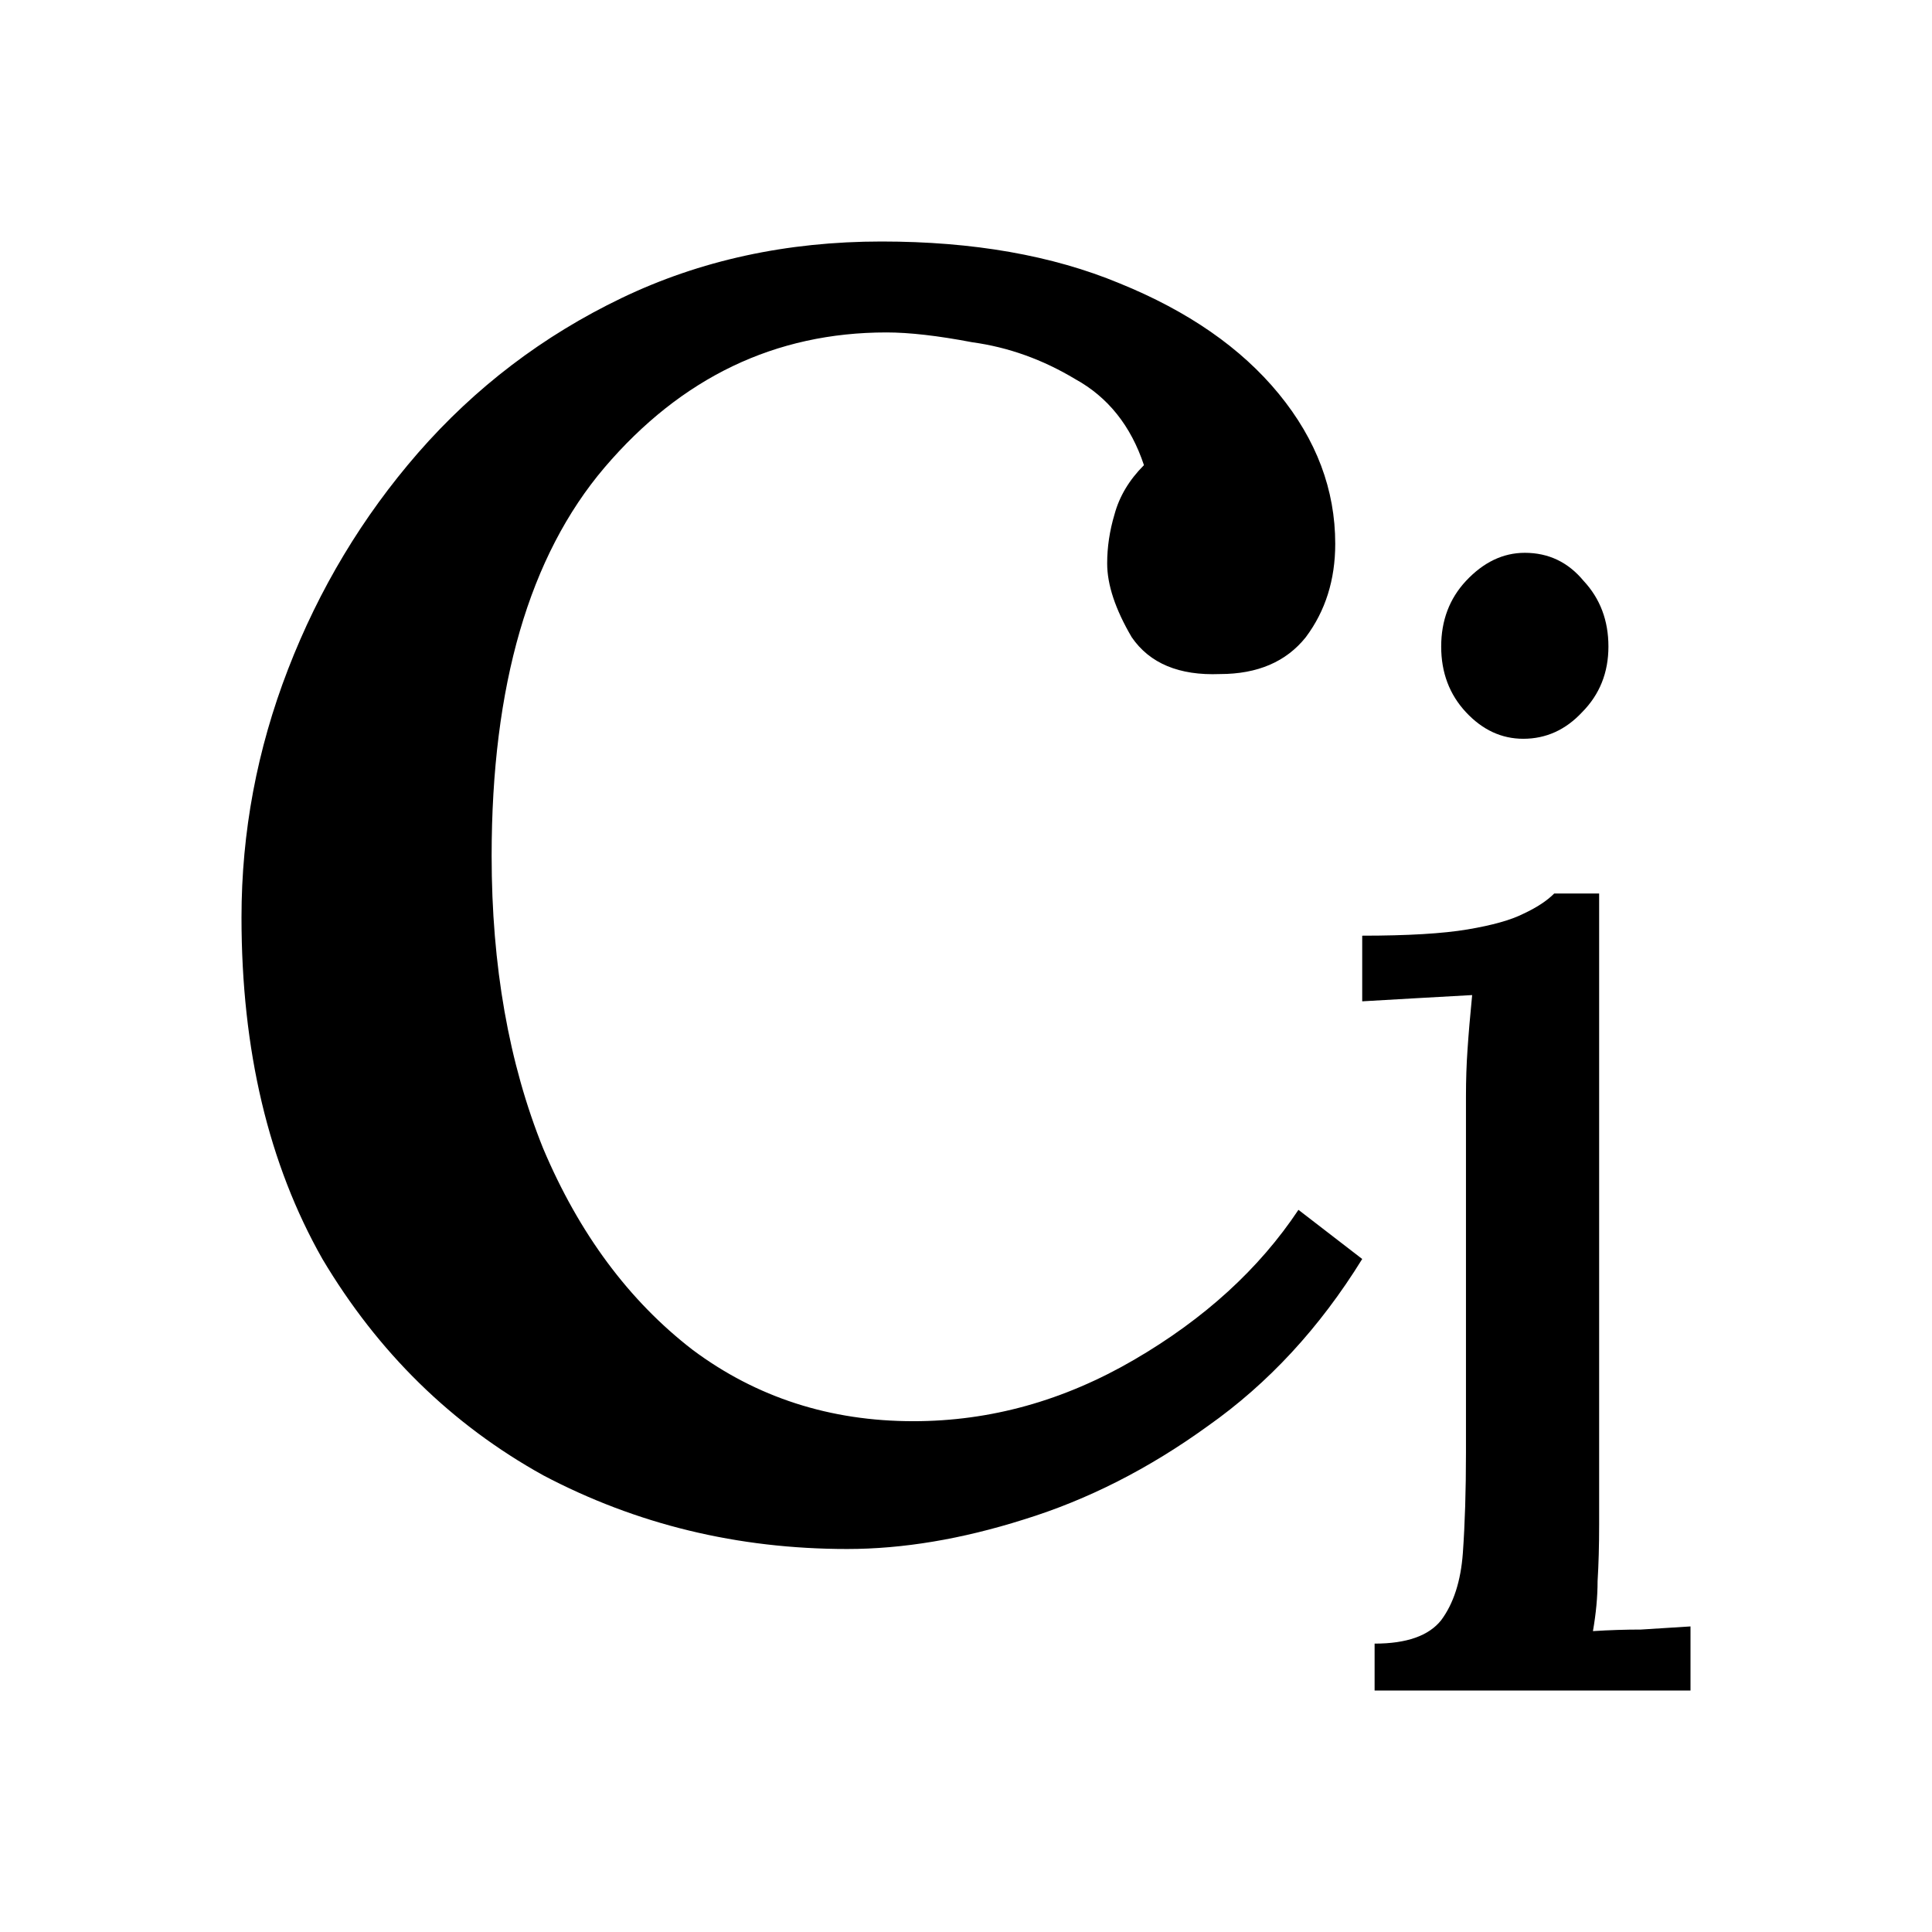 <svg width="256" height="256" viewBox="0 0 256 256" fill="none" xmlns="http://www.w3.org/2000/svg">
<rect width="256" height="256" fill="transparent"/>
<path d="M112.261 205.25C97.747 205.25 84.316 201.993 71.968 195.48C59.837 188.75 50.089 179.197 42.723 166.822C35.574 154.23 32 139.141 32 121.556C32 110.266 34.058 99.303 38.174 88.665C42.29 78.026 48.031 68.474 55.396 60.007C62.978 51.322 71.968 44.484 82.367 39.49C92.765 34.497 104.246 32 116.811 32C128.942 32 139.449 33.845 148.33 37.536C157.429 41.227 164.469 46.112 169.452 52.191C174.434 58.27 176.926 64.891 176.926 72.056C176.926 76.832 175.626 80.957 173.026 84.431C170.427 87.688 166.636 89.316 161.653 89.316C156.237 89.533 152.338 87.905 149.955 84.431C147.789 80.74 146.706 77.484 146.706 74.661C146.706 72.49 147.031 70.319 147.681 68.148C148.33 65.76 149.63 63.589 151.58 61.635C149.847 56.424 146.814 52.625 142.481 50.237C138.149 47.632 133.6 46.003 128.834 45.352C124.284 44.484 120.493 44.049 117.461 44.049C102.73 44.049 90.273 50.02 80.092 61.961C70.127 73.684 65.144 90.835 65.144 113.414C65.144 127.961 67.419 140.878 71.968 152.168C76.734 163.457 83.341 172.359 91.79 178.872C100.239 185.168 109.987 188.316 121.035 188.316C131.217 188.316 140.965 185.602 150.28 180.174C159.595 174.747 166.852 168.125 172.051 160.309L180.5 166.822C174.868 175.941 168.044 183.322 160.028 188.967C152.23 194.612 144.106 198.737 135.658 201.342C127.426 203.947 119.627 205.25 112.261 205.25Z" fill="black"/>
<path d="M182.142 217.788C186.382 217.788 189.323 216.752 190.965 214.682C192.606 212.473 193.564 209.505 193.837 205.777C194.111 201.912 194.248 197.494 194.248 192.525V145.312C194.248 143.103 194.316 141.032 194.453 139.1C194.59 137.029 194.795 134.613 195.068 131.852C192.606 131.99 190.144 132.128 187.682 132.266C185.356 132.404 182.962 132.542 180.5 132.68V123.983C186.519 123.983 191.17 123.707 194.453 123.155C197.736 122.603 200.198 121.912 201.84 121.084C203.618 120.256 204.986 119.359 205.943 118.392H211.894V202.05C211.894 204.811 211.825 207.296 211.689 209.505C211.689 211.576 211.483 213.784 211.073 216.131C213.262 215.993 215.382 215.924 217.434 215.924C219.623 215.786 221.811 215.648 224 215.51V224H182.142V217.788ZM201.84 97.892C198.967 97.892 196.436 96.718 194.248 94.372C192.059 92.025 190.965 89.126 190.965 85.674C190.965 82.223 192.059 79.324 194.248 76.977C196.573 74.492 199.172 73.25 202.045 73.25C205.191 73.25 207.79 74.492 209.842 76.977C212.031 79.324 213.125 82.223 213.125 85.674C213.125 89.126 211.962 92.025 209.637 94.372C207.448 96.718 204.849 97.892 201.84 97.892Z" fill="black"/>
</svg>
